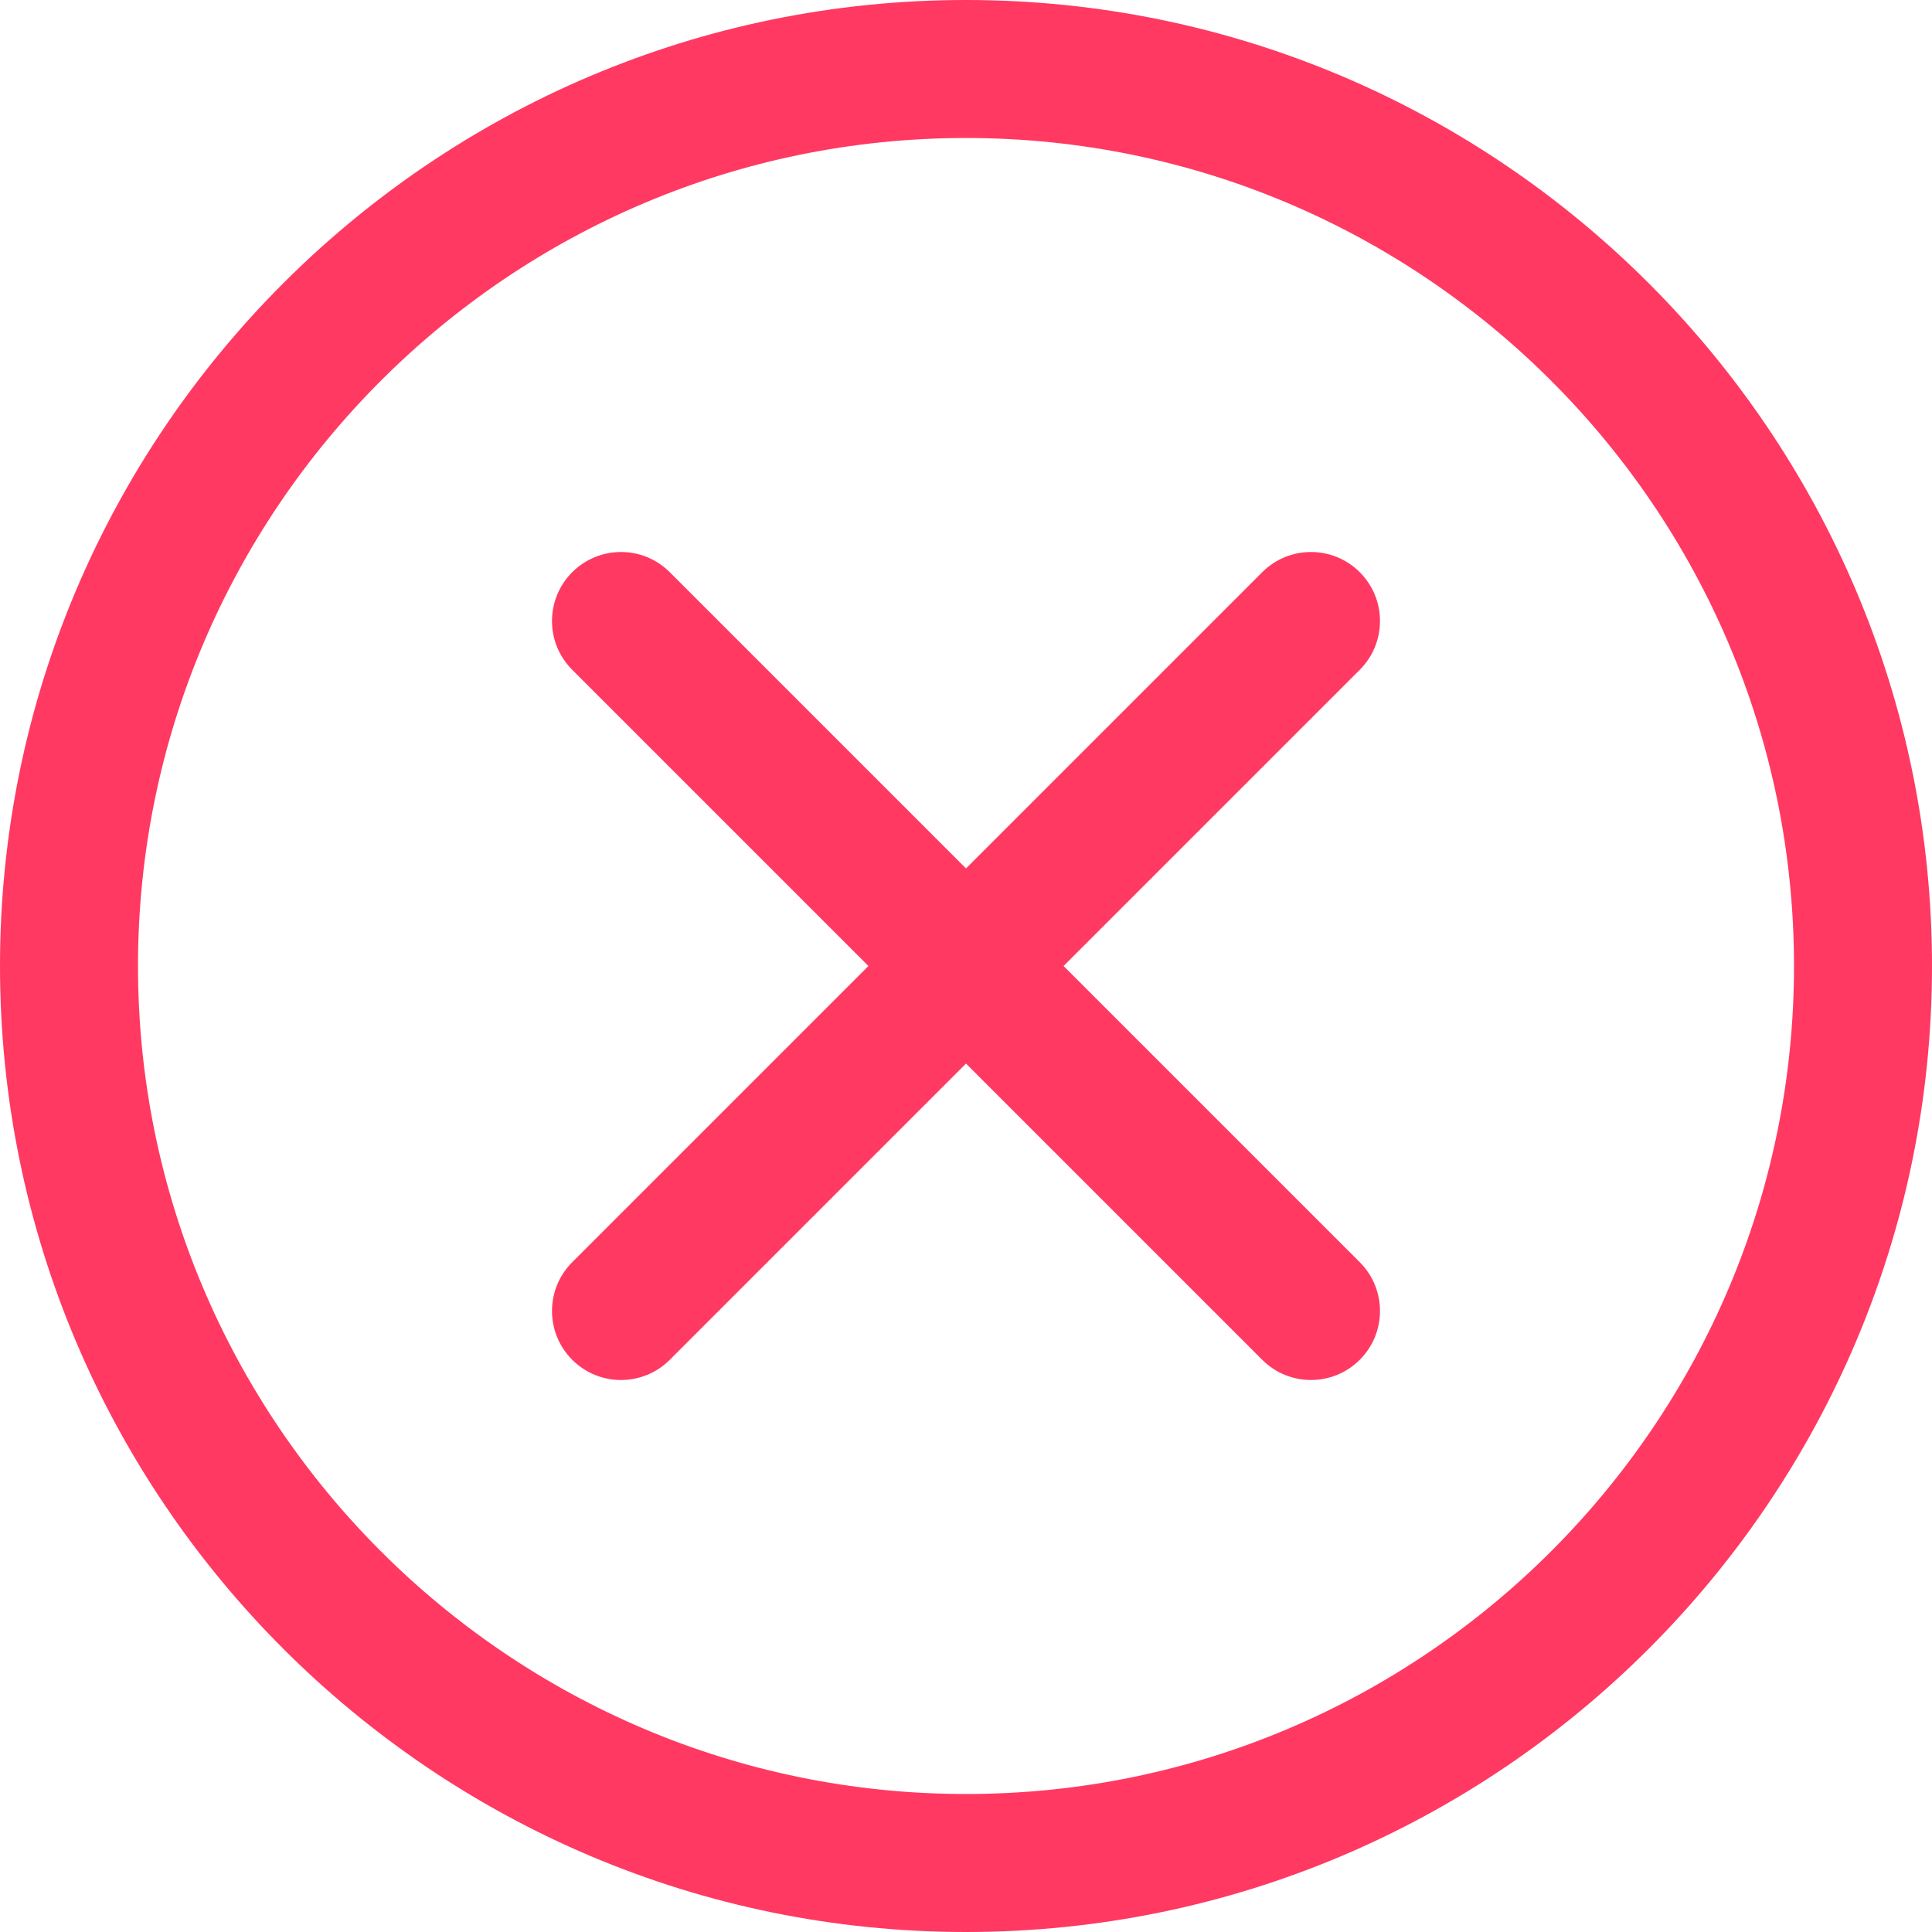 <svg width="512" height="512" viewBox="0 0 512 512" fill="none" xmlns="http://www.w3.org/2000/svg">
<path d="M256 512C114.84 512 0 397.16 0 256C0 114.84 114.84 0 256 0C397.16 0 512 114.84 512 256C512 397.16 397.16 512 256 512ZM256 36.57C135.008 36.57 36.57 135.008 36.57 256C36.57 376.992 135.008 475.43 256 475.43C376.992 475.43 475.43 376.992 475.43 256C475.43 135.008 376.992 36.57 256 36.57Z" fill="#FF3962"/>
<path d="M347.429 365.715C342.749 365.715 338.069 363.93 334.499 360.355L151.644 177.5C144.499 170.355 144.499 158.785 151.644 151.645C158.784 144.504 170.358 144.5 177.499 151.645L360.354 334.5C367.499 341.645 367.499 353.215 360.354 360.355C356.784 363.93 352.108 365.715 347.429 365.715V365.715Z" fill="#FF3962"/>
<path d="M164.569 365.715C159.89 365.715 155.214 363.93 151.644 360.355C144.499 353.215 144.499 341.641 151.644 334.5L334.499 151.645C341.644 144.5 353.214 144.5 360.354 151.645C367.495 158.785 367.499 170.359 360.354 177.5L177.499 360.355C173.929 363.93 169.249 365.715 164.569 365.715V365.715Z" fill="#FF3962"/>
</svg>
